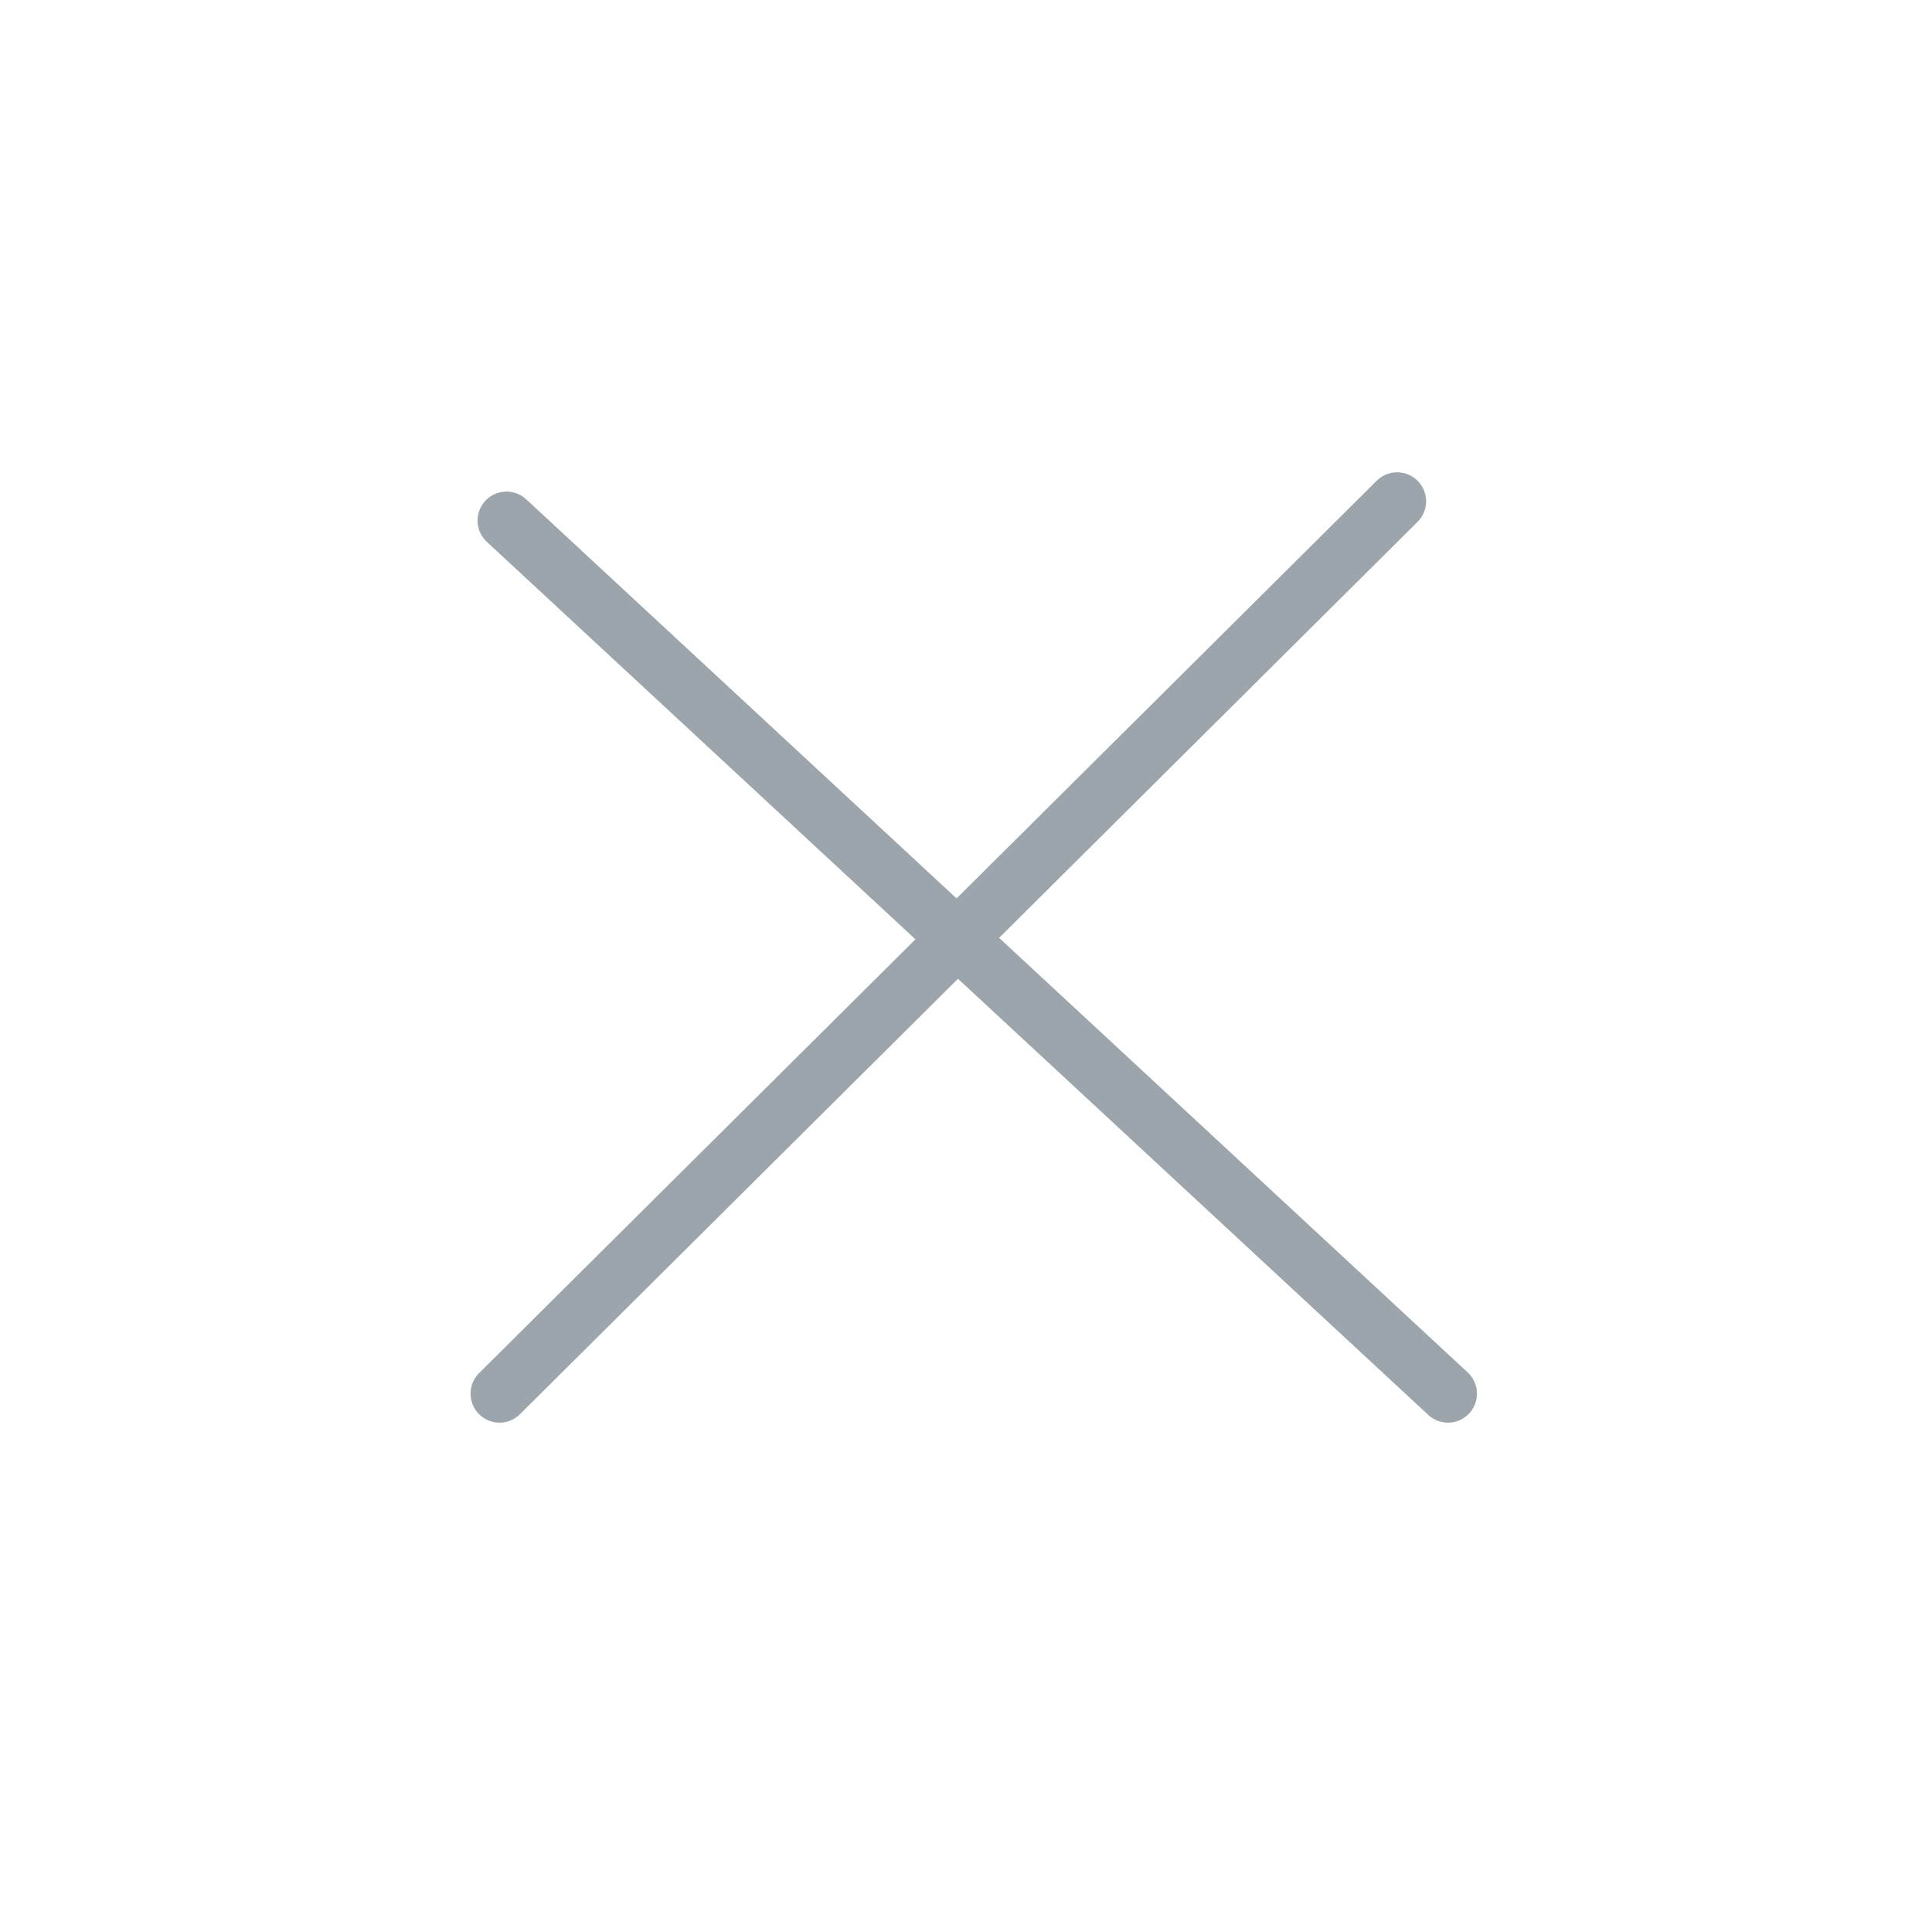<?xml version="1.0" encoding="utf-8"?>
<!-- Generator: Adobe Illustrator 15.1.0, SVG Export Plug-In . SVG Version: 6.00 Build 0)  -->
<!DOCTYPE svg PUBLIC "-//W3C//DTD SVG 1.1//EN" "http://www.w3.org/Graphics/SVG/1.1/DTD/svg11.dtd">
<svg version="1.1" id="Layer_1" xmlns="http://www.w3.org/2000/svg" xmlns:xlink="http://www.w3.org/1999/xlink" x="0px" y="0px"
	 width="100px" height="100px" viewBox="0 0 100 100" enable-background="new 0 0 100 100" xml:space="preserve">
<line fill="#FFFFFF" stroke="#9BA5AB" stroke-width="3" stroke-linecap="round" stroke-miterlimit="10" x1="26.218" y1="26.945" x2="74.947" y2="72.136"/>
<line fill="#FFFFFF" stroke="#9BA5AB" stroke-width="3" stroke-linecap="round" stroke-miterlimit="10" x1="72.315" y1="25.947" x2="25.855" y2="72.136"/>
</svg>
